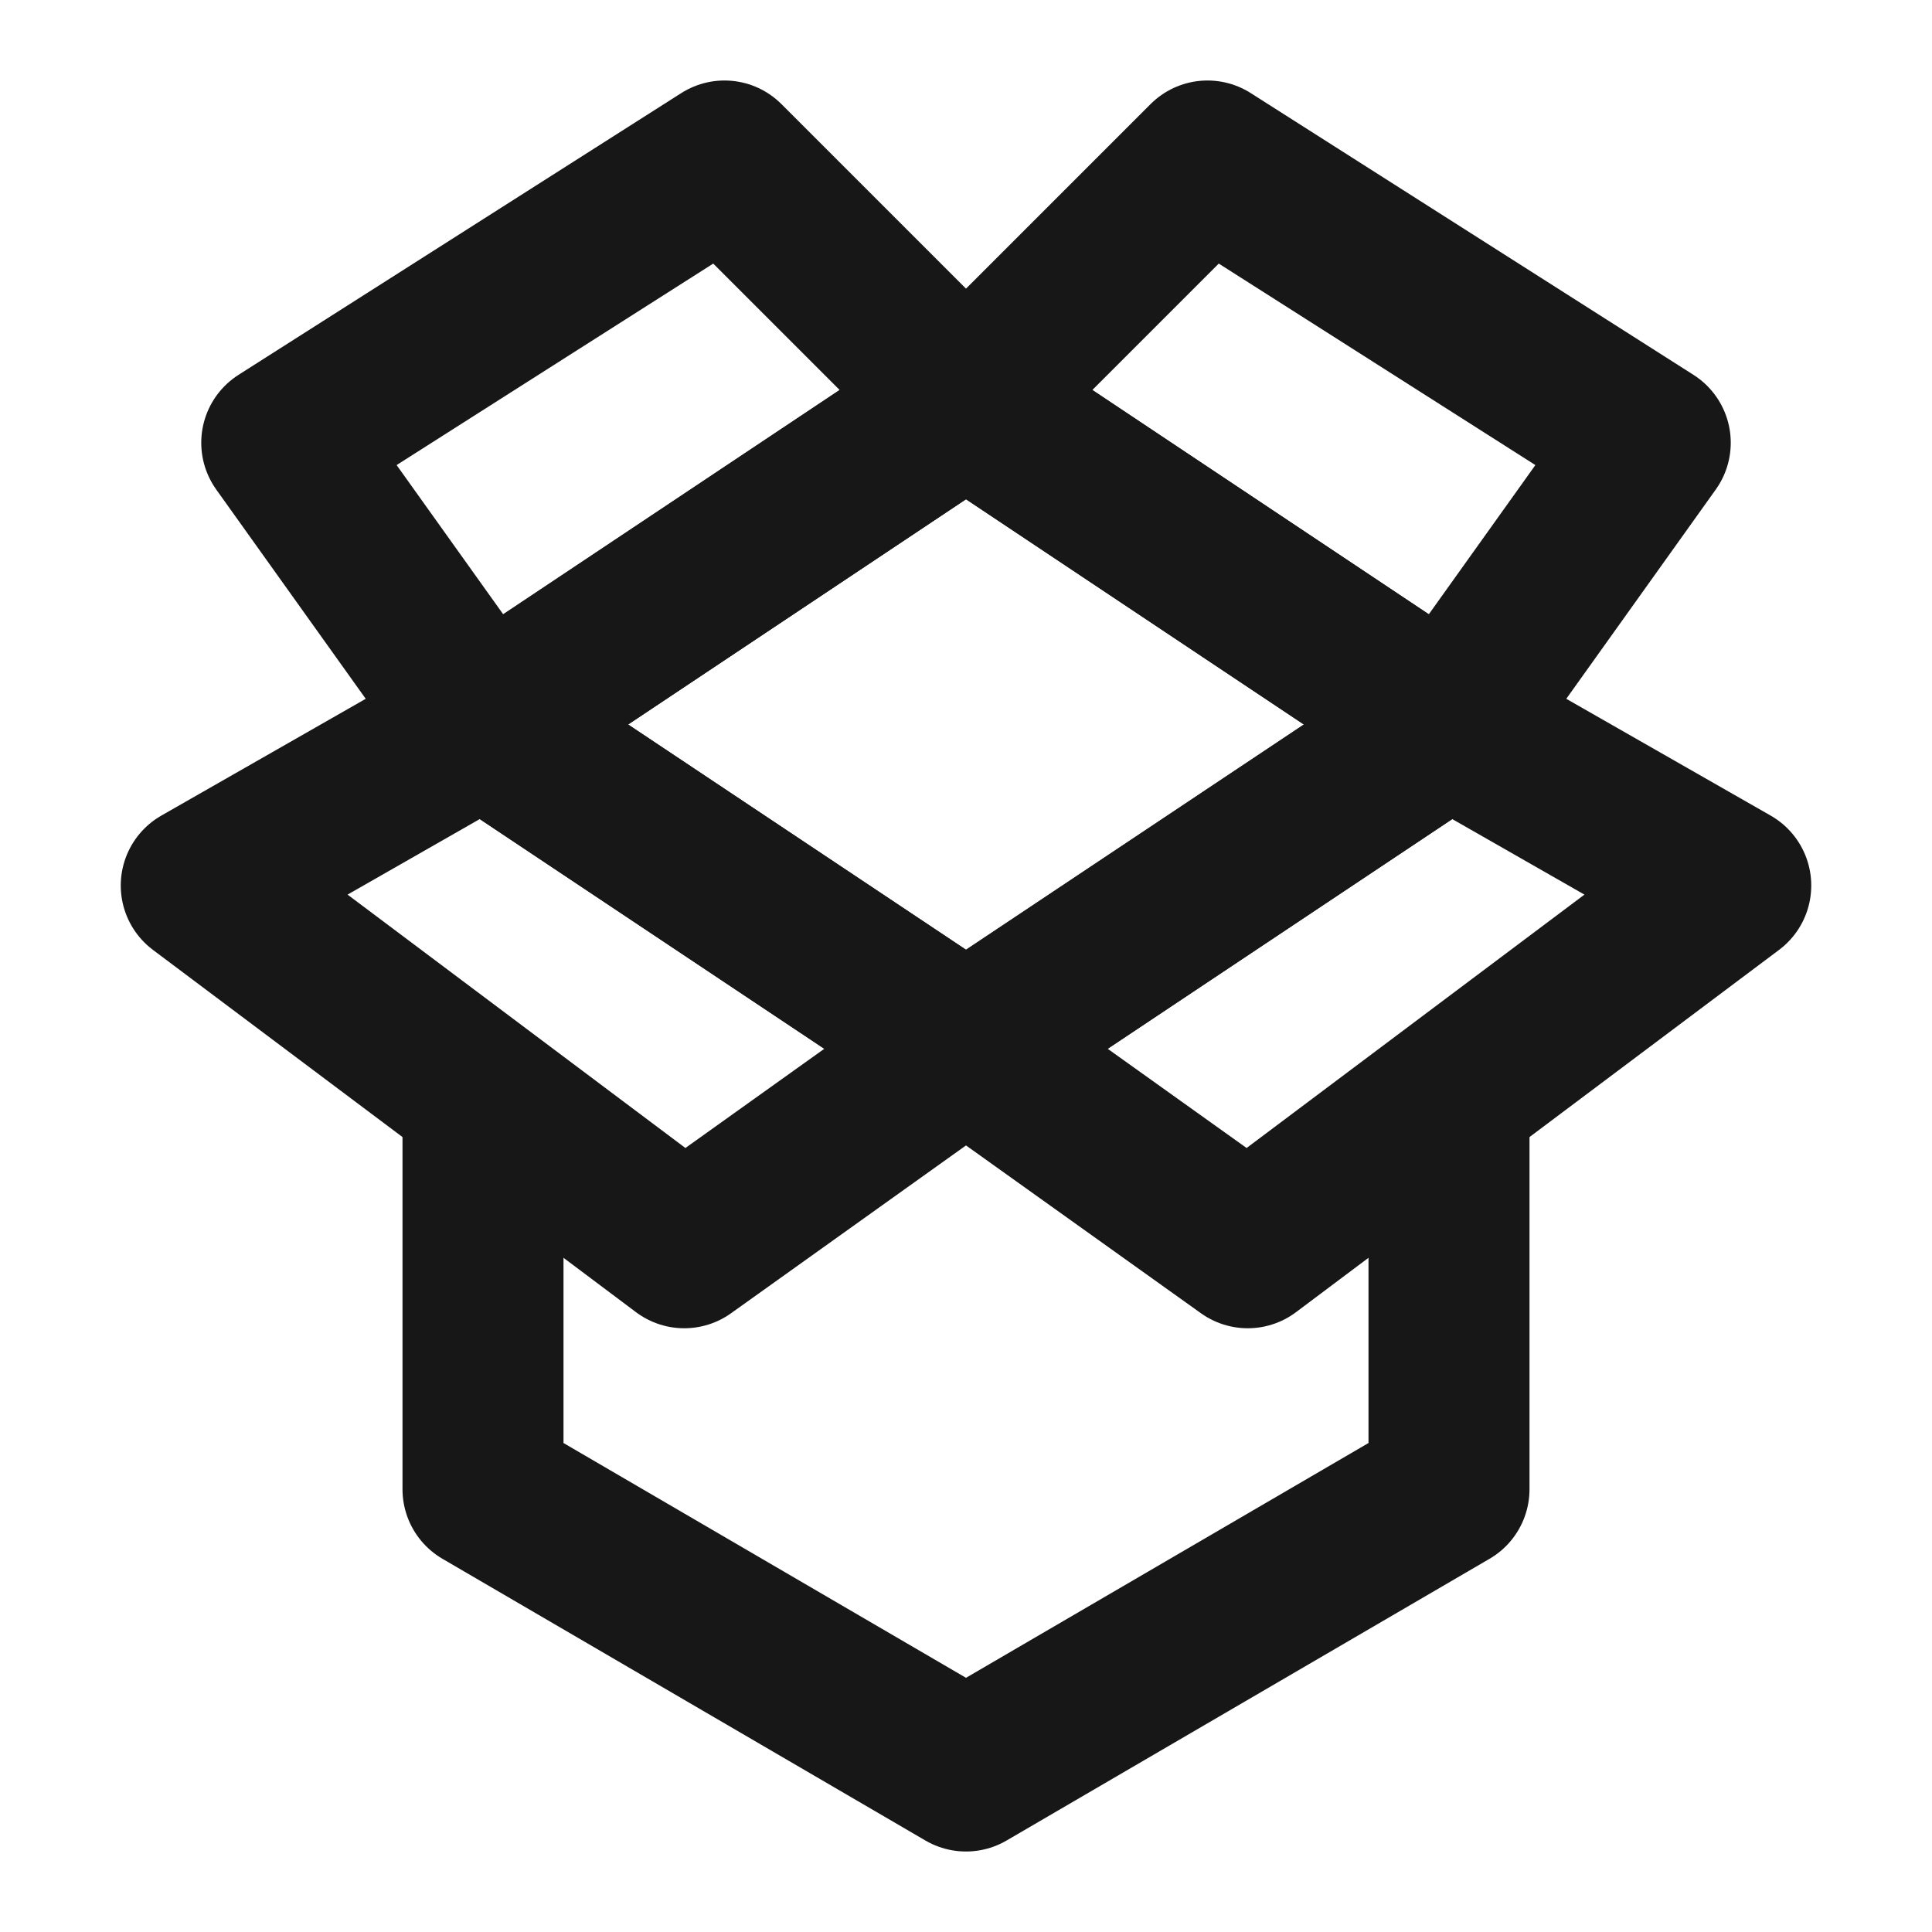 <?xml version="1.0" encoding="UTF-8"?><svg width="24" height="24" viewBox="0 0 48 48" fill="none" xmlns="http://www.w3.org/2000/svg"><g clip-path="url(#icon-585ad9c478df3014)"><path d="M24 10L12 18L24 26L36 18L24 10Z" fill="none" stroke="#171717" stroke-width="4" stroke-linejoin="round"/><path d="M24 10L36 18L41 11L30 4L24 10Z" stroke="#171717" stroke-width="4" stroke-linejoin="round"/><path d="M24 10L12 18L7 11L18 4L24 10Z" stroke="#171717" stroke-width="4" stroke-linejoin="round"/><path d="M43 22L36 18L24 26L31 31L43 22Z" stroke="#171717" stroke-width="4" stroke-linejoin="round"/><path d="M5 22L12 18L24 26L17 31L5 22Z" stroke="#171717" stroke-width="4" stroke-linejoin="round"/><path d="M36 28V37L24 44L12 37V28" stroke="#171717" stroke-width="4" stroke-linecap="round" stroke-linejoin="round"/></g><defs><clipPath id="icon-585ad9c478df3014"><rect width="48" height="48" fill="#171717"/></clipPath></defs></svg>